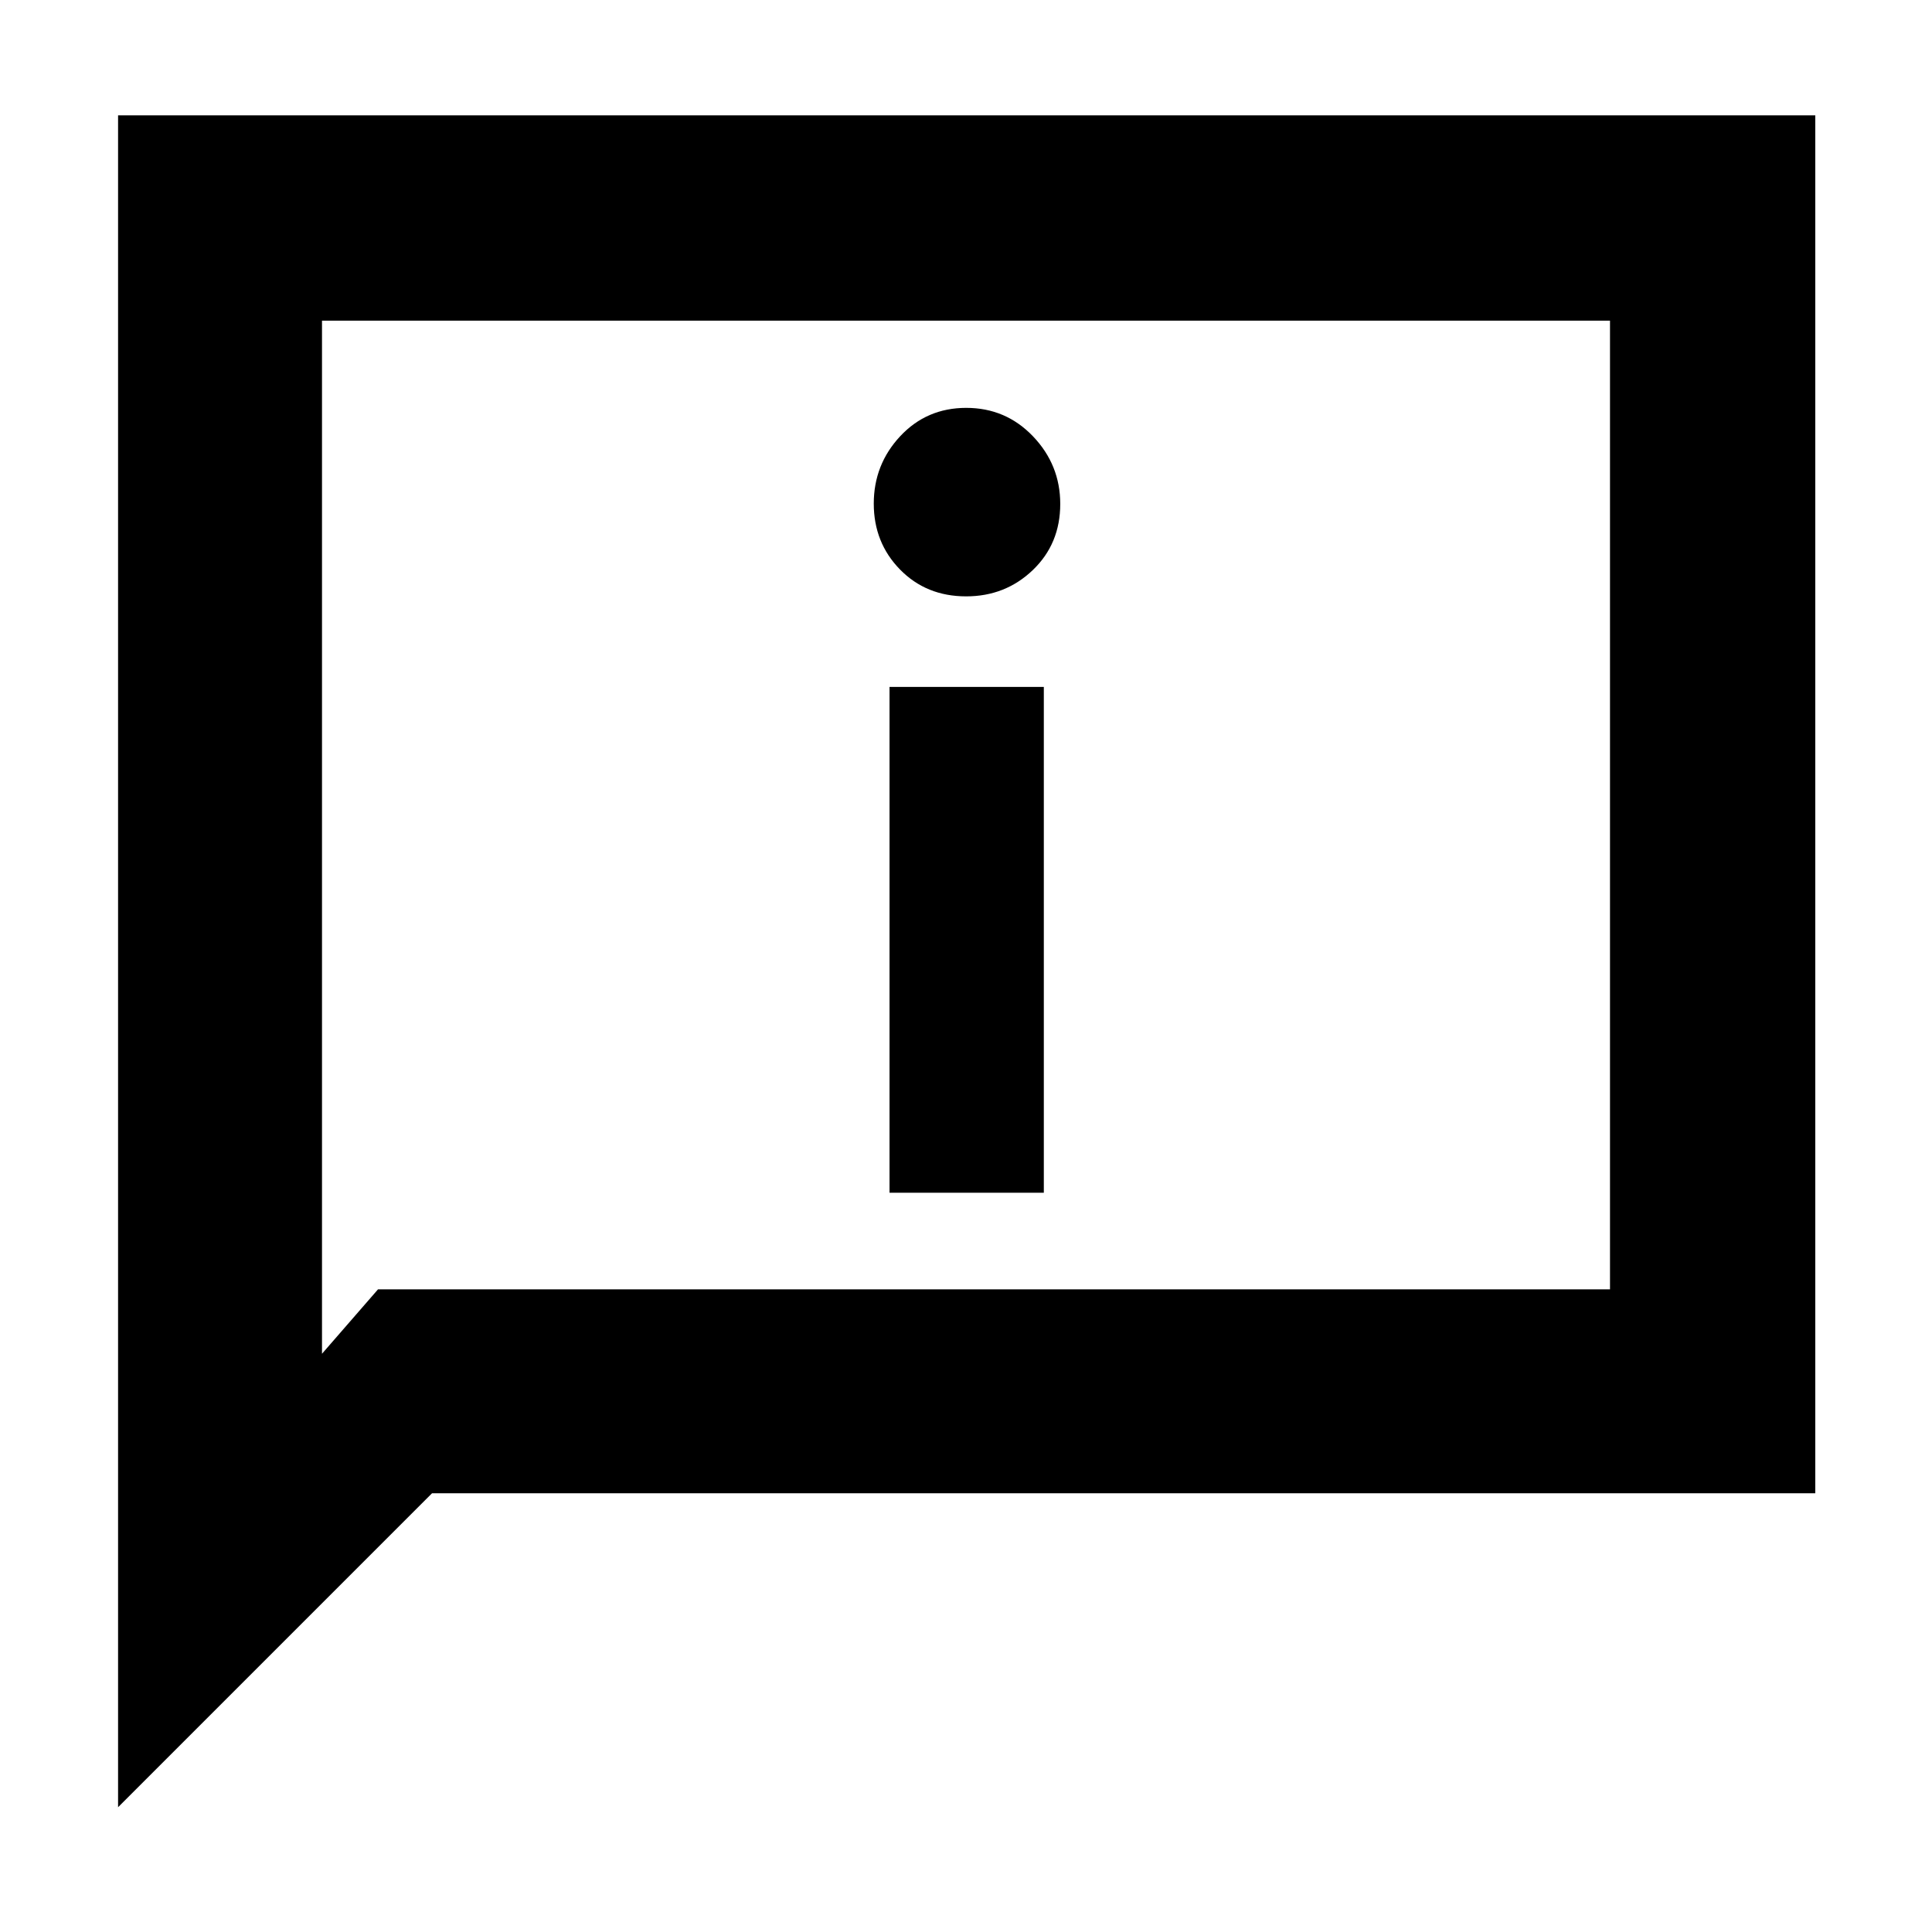 <svg xmlns="http://www.w3.org/2000/svg" height="40" viewBox="0 -960 960 960" width="40"><path d="M480.06-663.67q19.49 0 33.13-13.06 13.64-13.06 13.64-32.86 0-19.42-13.52-33.58-13.52-14.16-33.19-14.16-19.66 0-32.81 14.08-13.14 14.07-13.14 33.5 0 19.42 13.05 32.75 13.05 13.33 32.84 13.33ZM442-367.33h76.67v-251.34H442v251.34ZM58.67-62v-840.67H902V-218H214.67l-156 156Zm129.16-257.33H800v-481.34H160v513.34l27.83-32Zm-27.83 0v-481.34 481.34Z"/></svg>